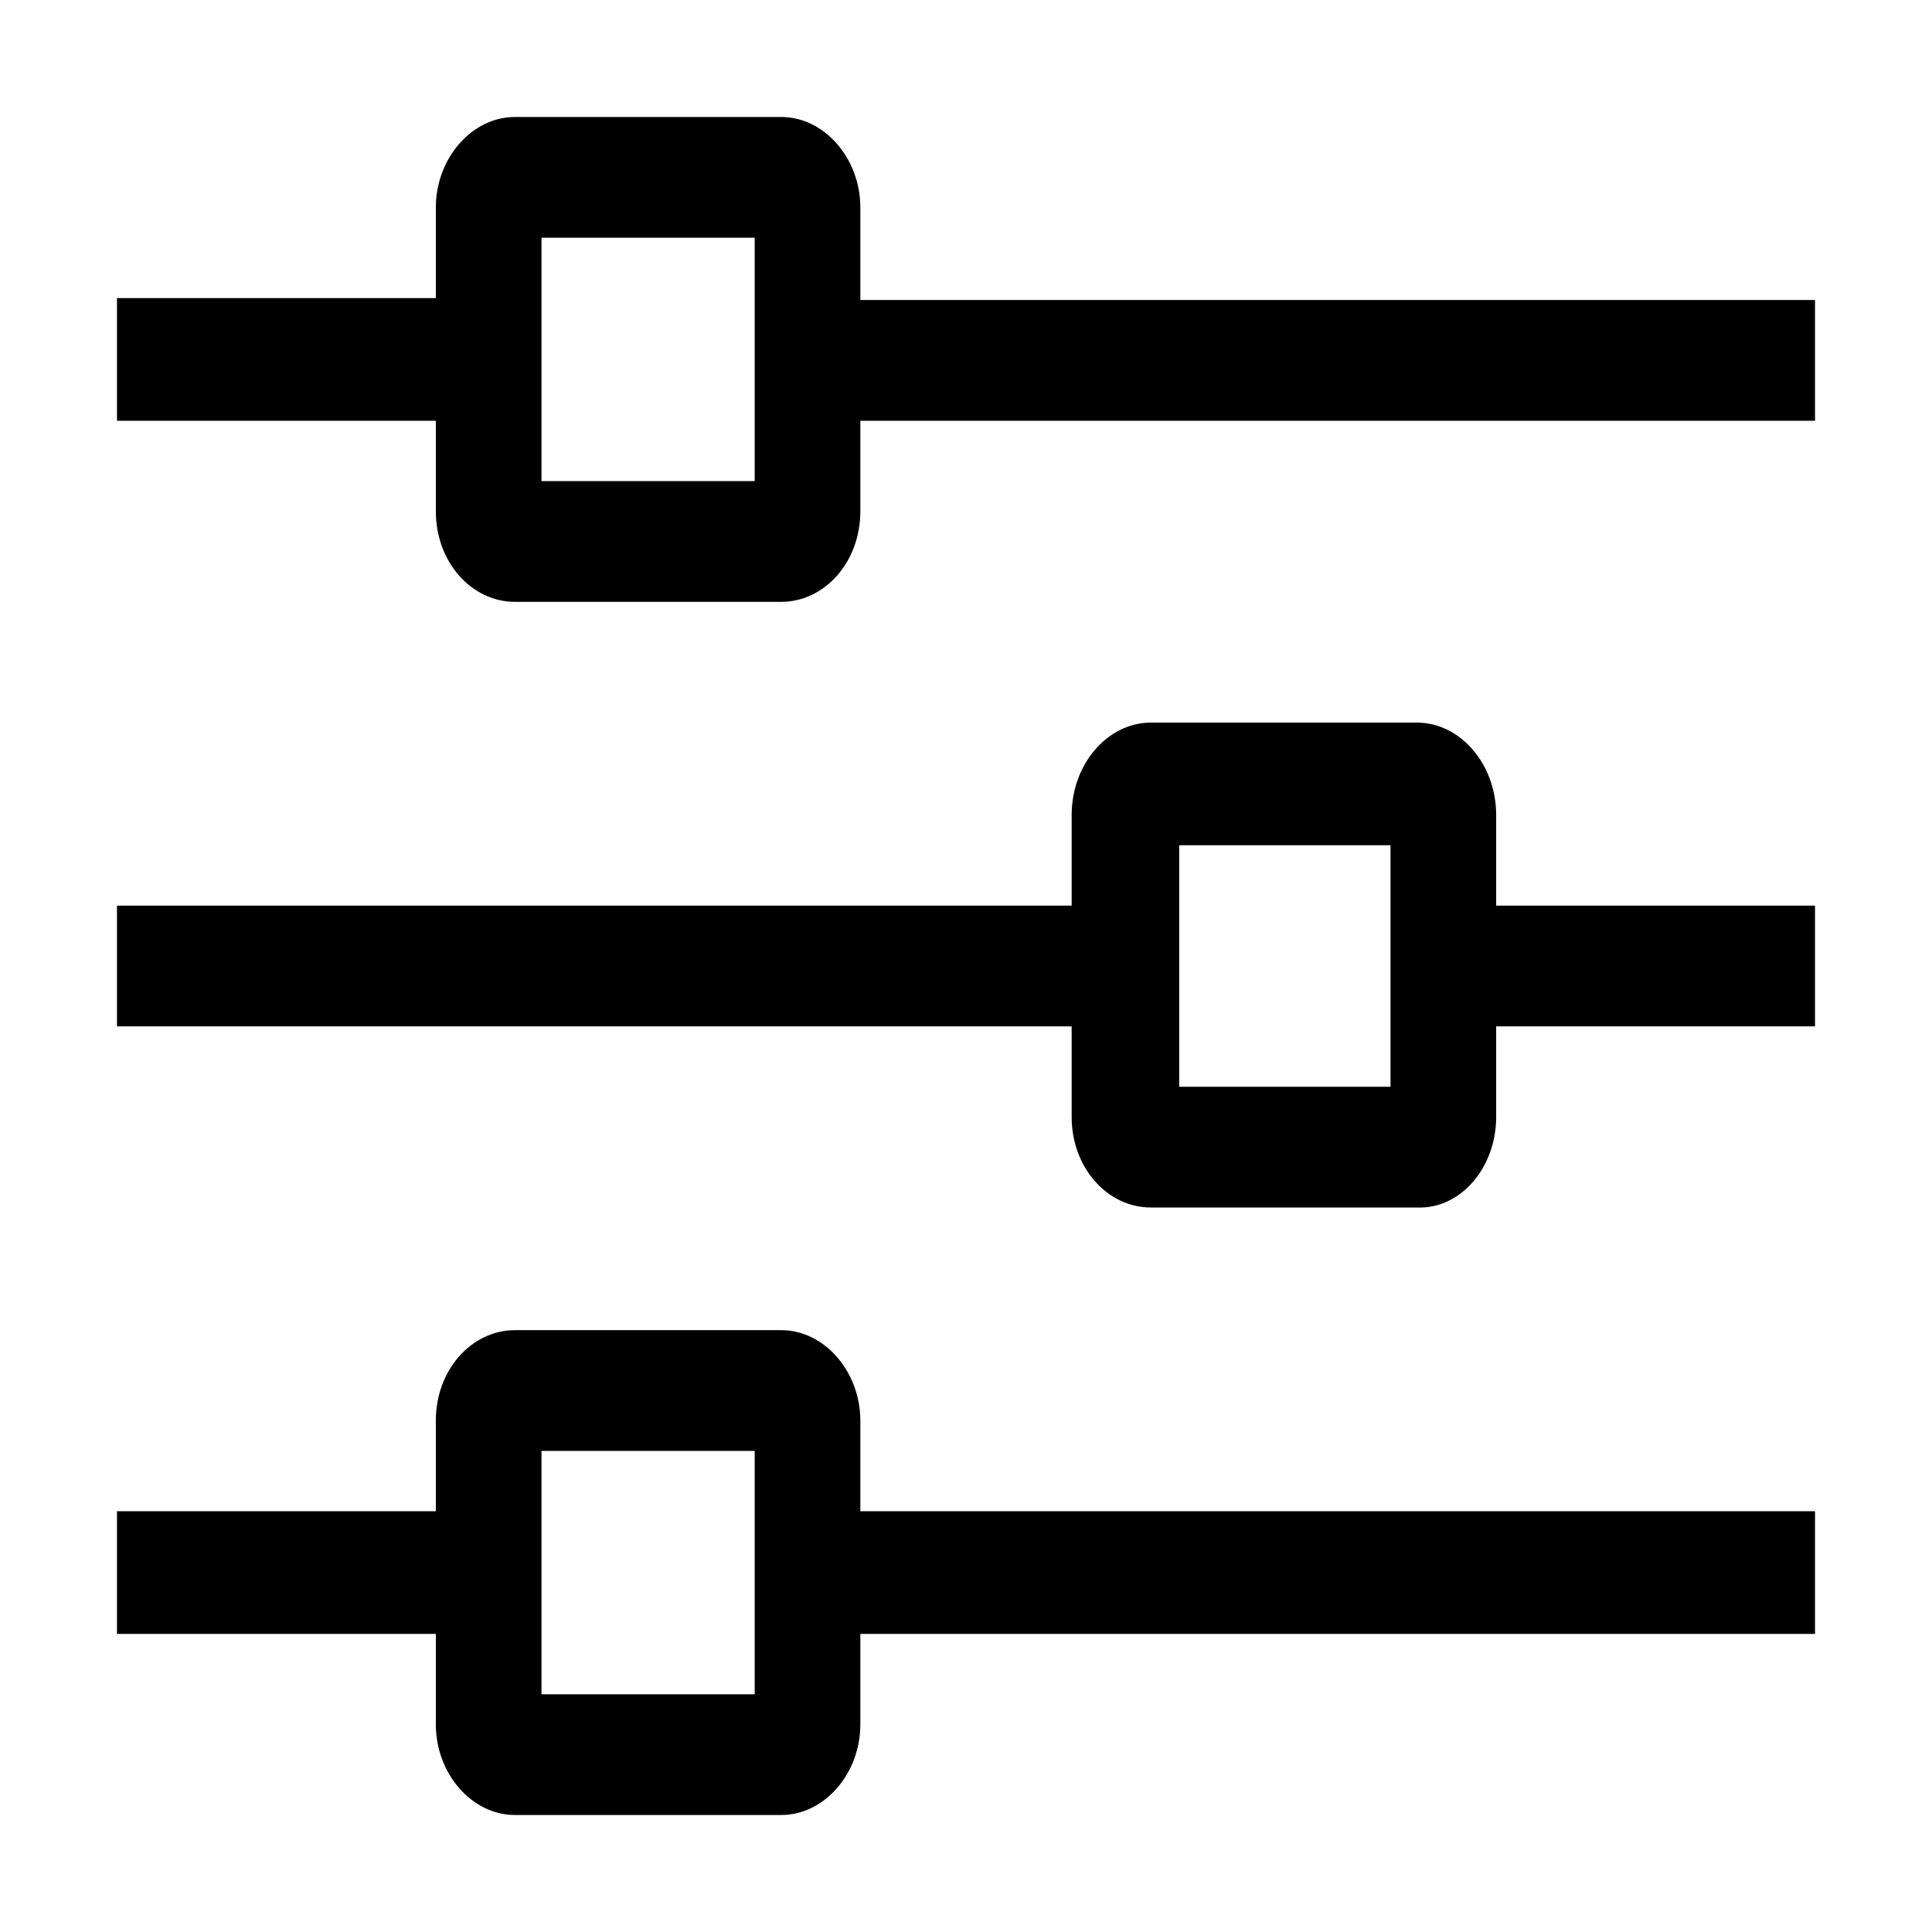 <svg xmlns="http://www.w3.org/2000/svg" width="1024" height="1024"><path d="M456 158v-48c0-26-19-48-42-48H273c-23 0-42 22-42 48v48H62v65h169v48c0 27 19 48 42 48h141c23 0 42-21 42-48v-48h506v-64H456zm-169 97V126h113v129H287zm169 546v-48c0-26-19-48-42-48H273c-23 0-42 21-42 48v48H62v65h169v48c0 26 19 48 42 48h141c23 0 42-22 42-48v-48h506v-65H456zm-169 97V769h113v129H287zm506-466c0-27-19-49-42-49H610c-23 0-42 22-42 49v48H62v64h506v48c0 27 19 48 42 48h141c23 1 42-21 42-48v-48h169v-64H793v-48zM625 576V448h112v128H625z"/></svg>